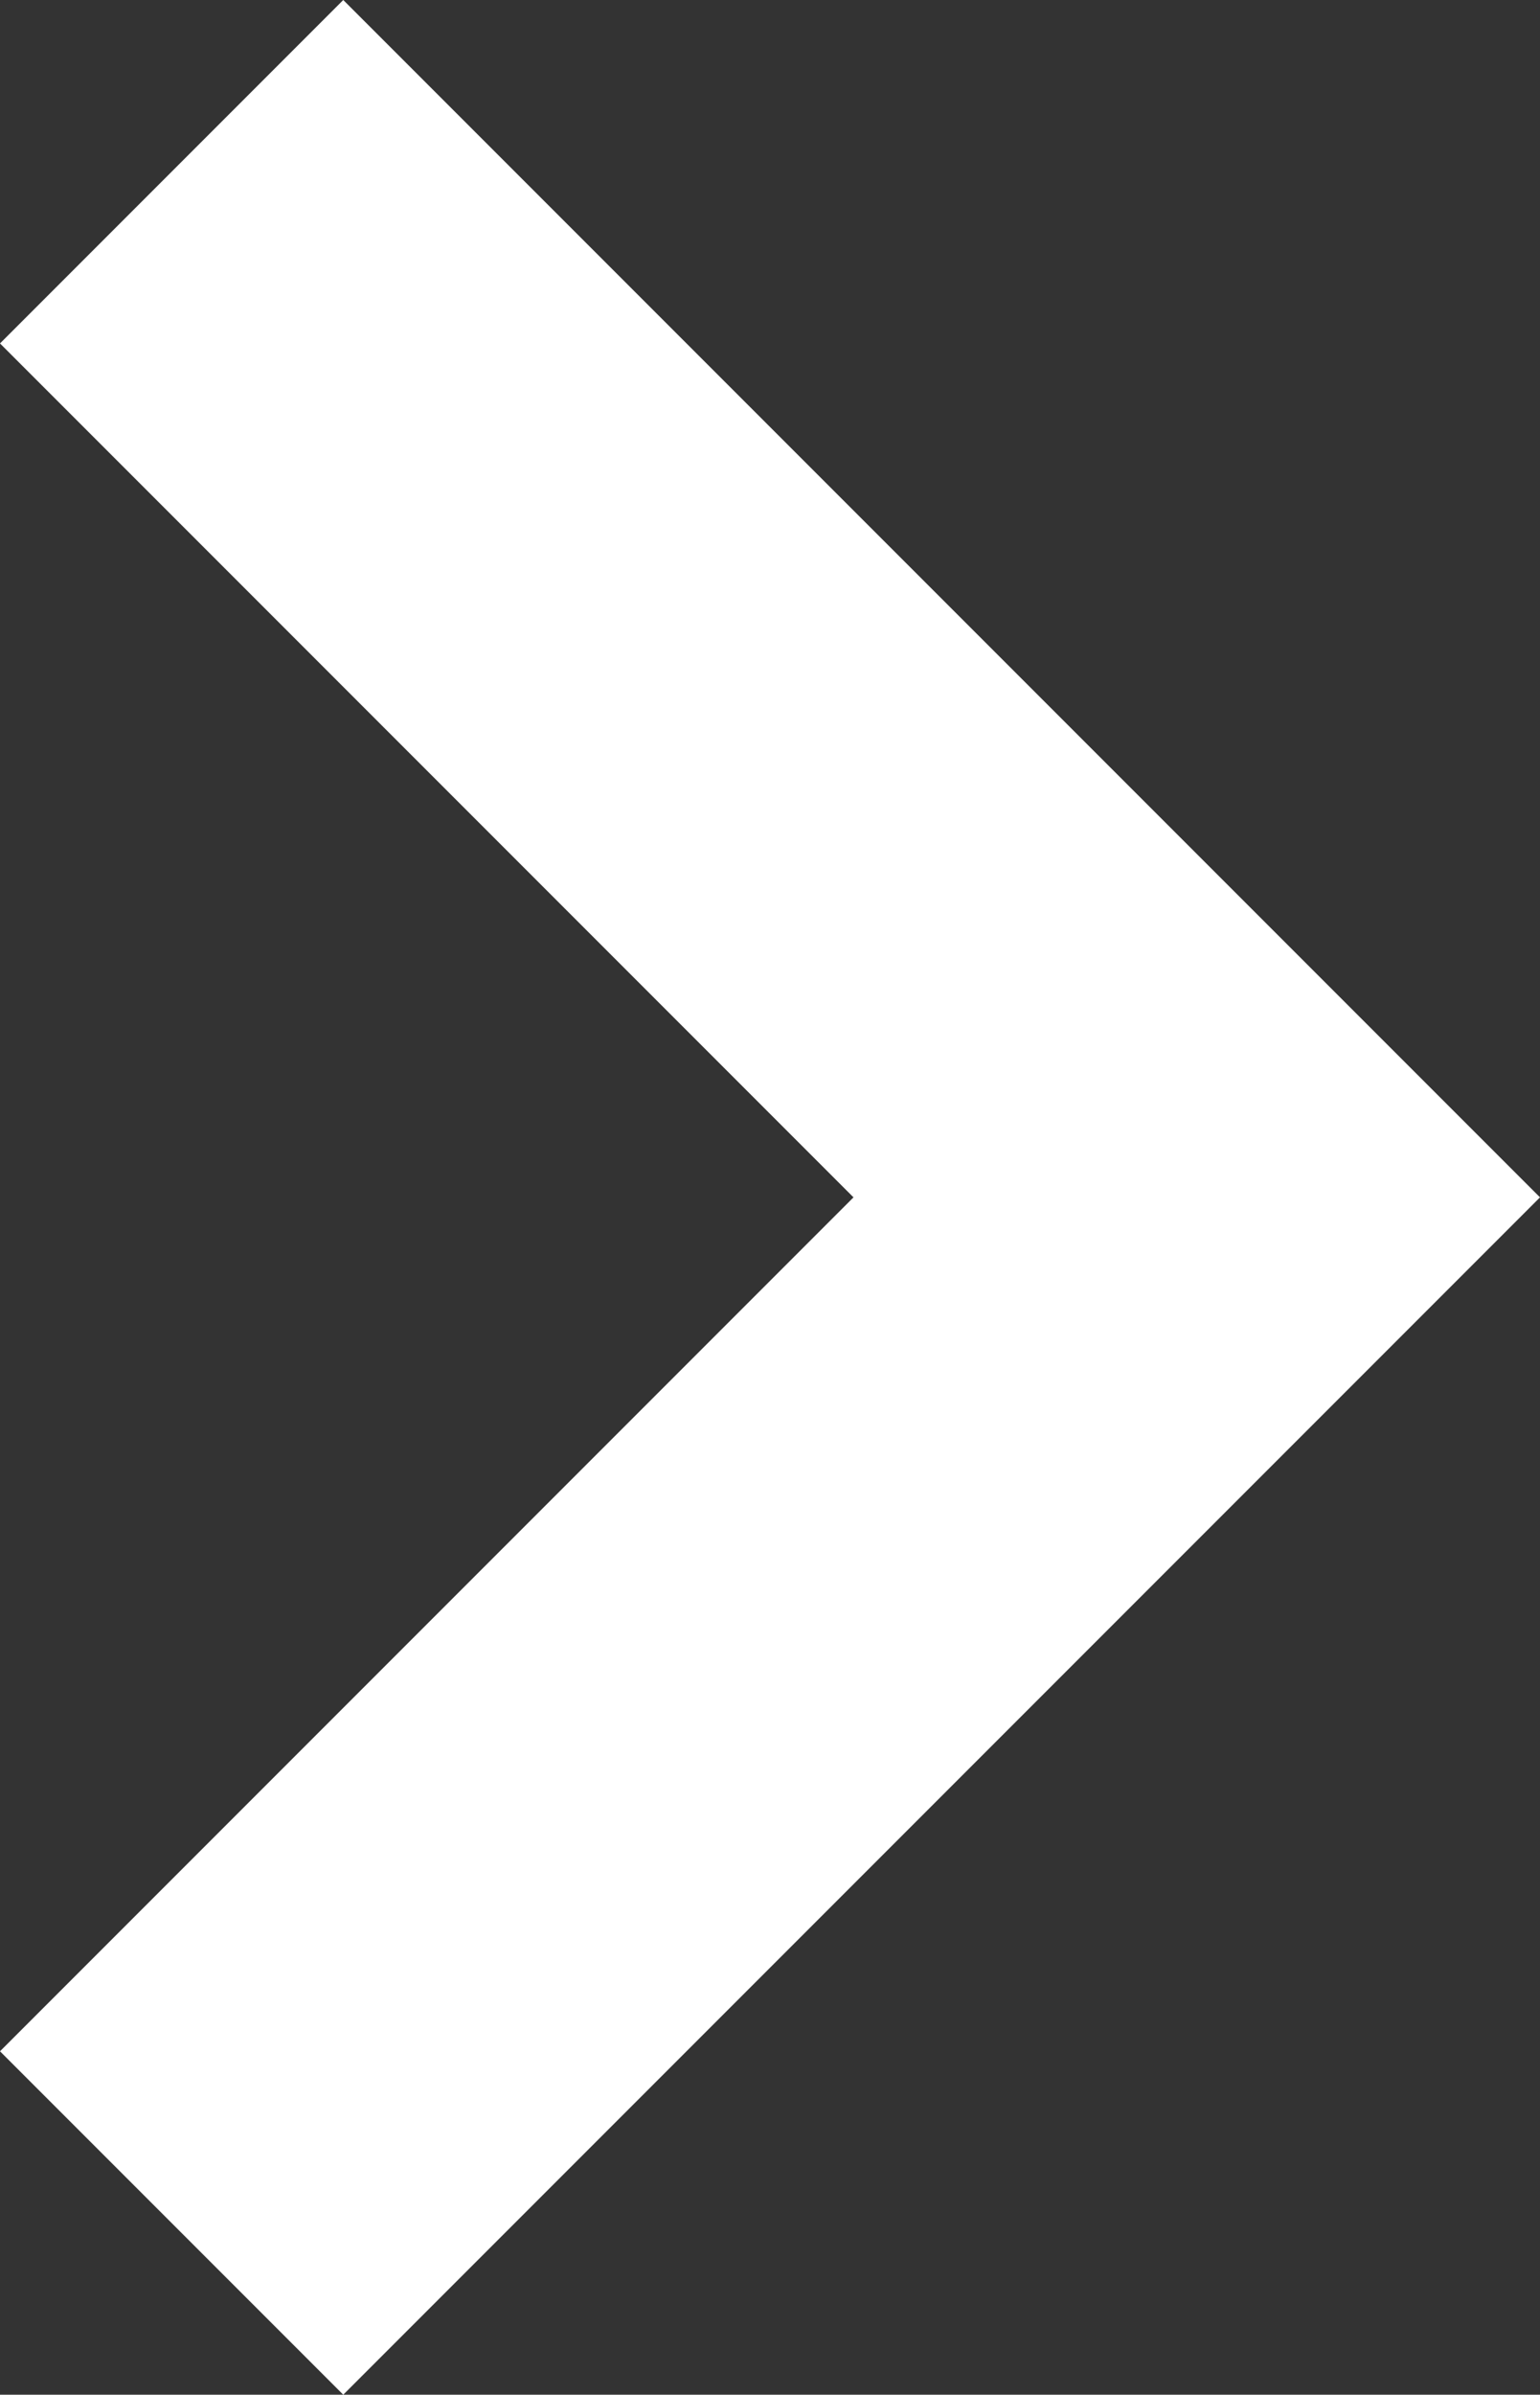 <svg class="ns-mejxw-e-14 cta-icon-chevron-right cta-icon flip-on-rtl" viewBox="7.55 5.55 8.3 12.9" xmlns="http://www.w3.org/2000/svg"><rect x="7.55" y="5.55" width="8.3" height="12.9" fill="#333333" stroke="none"/><path d="M9.4 18.45 7.55 16.6l4.6-4.6-4.6-4.6L9.4 5.55 15.85 12Z" fill="#fff"></path></svg>